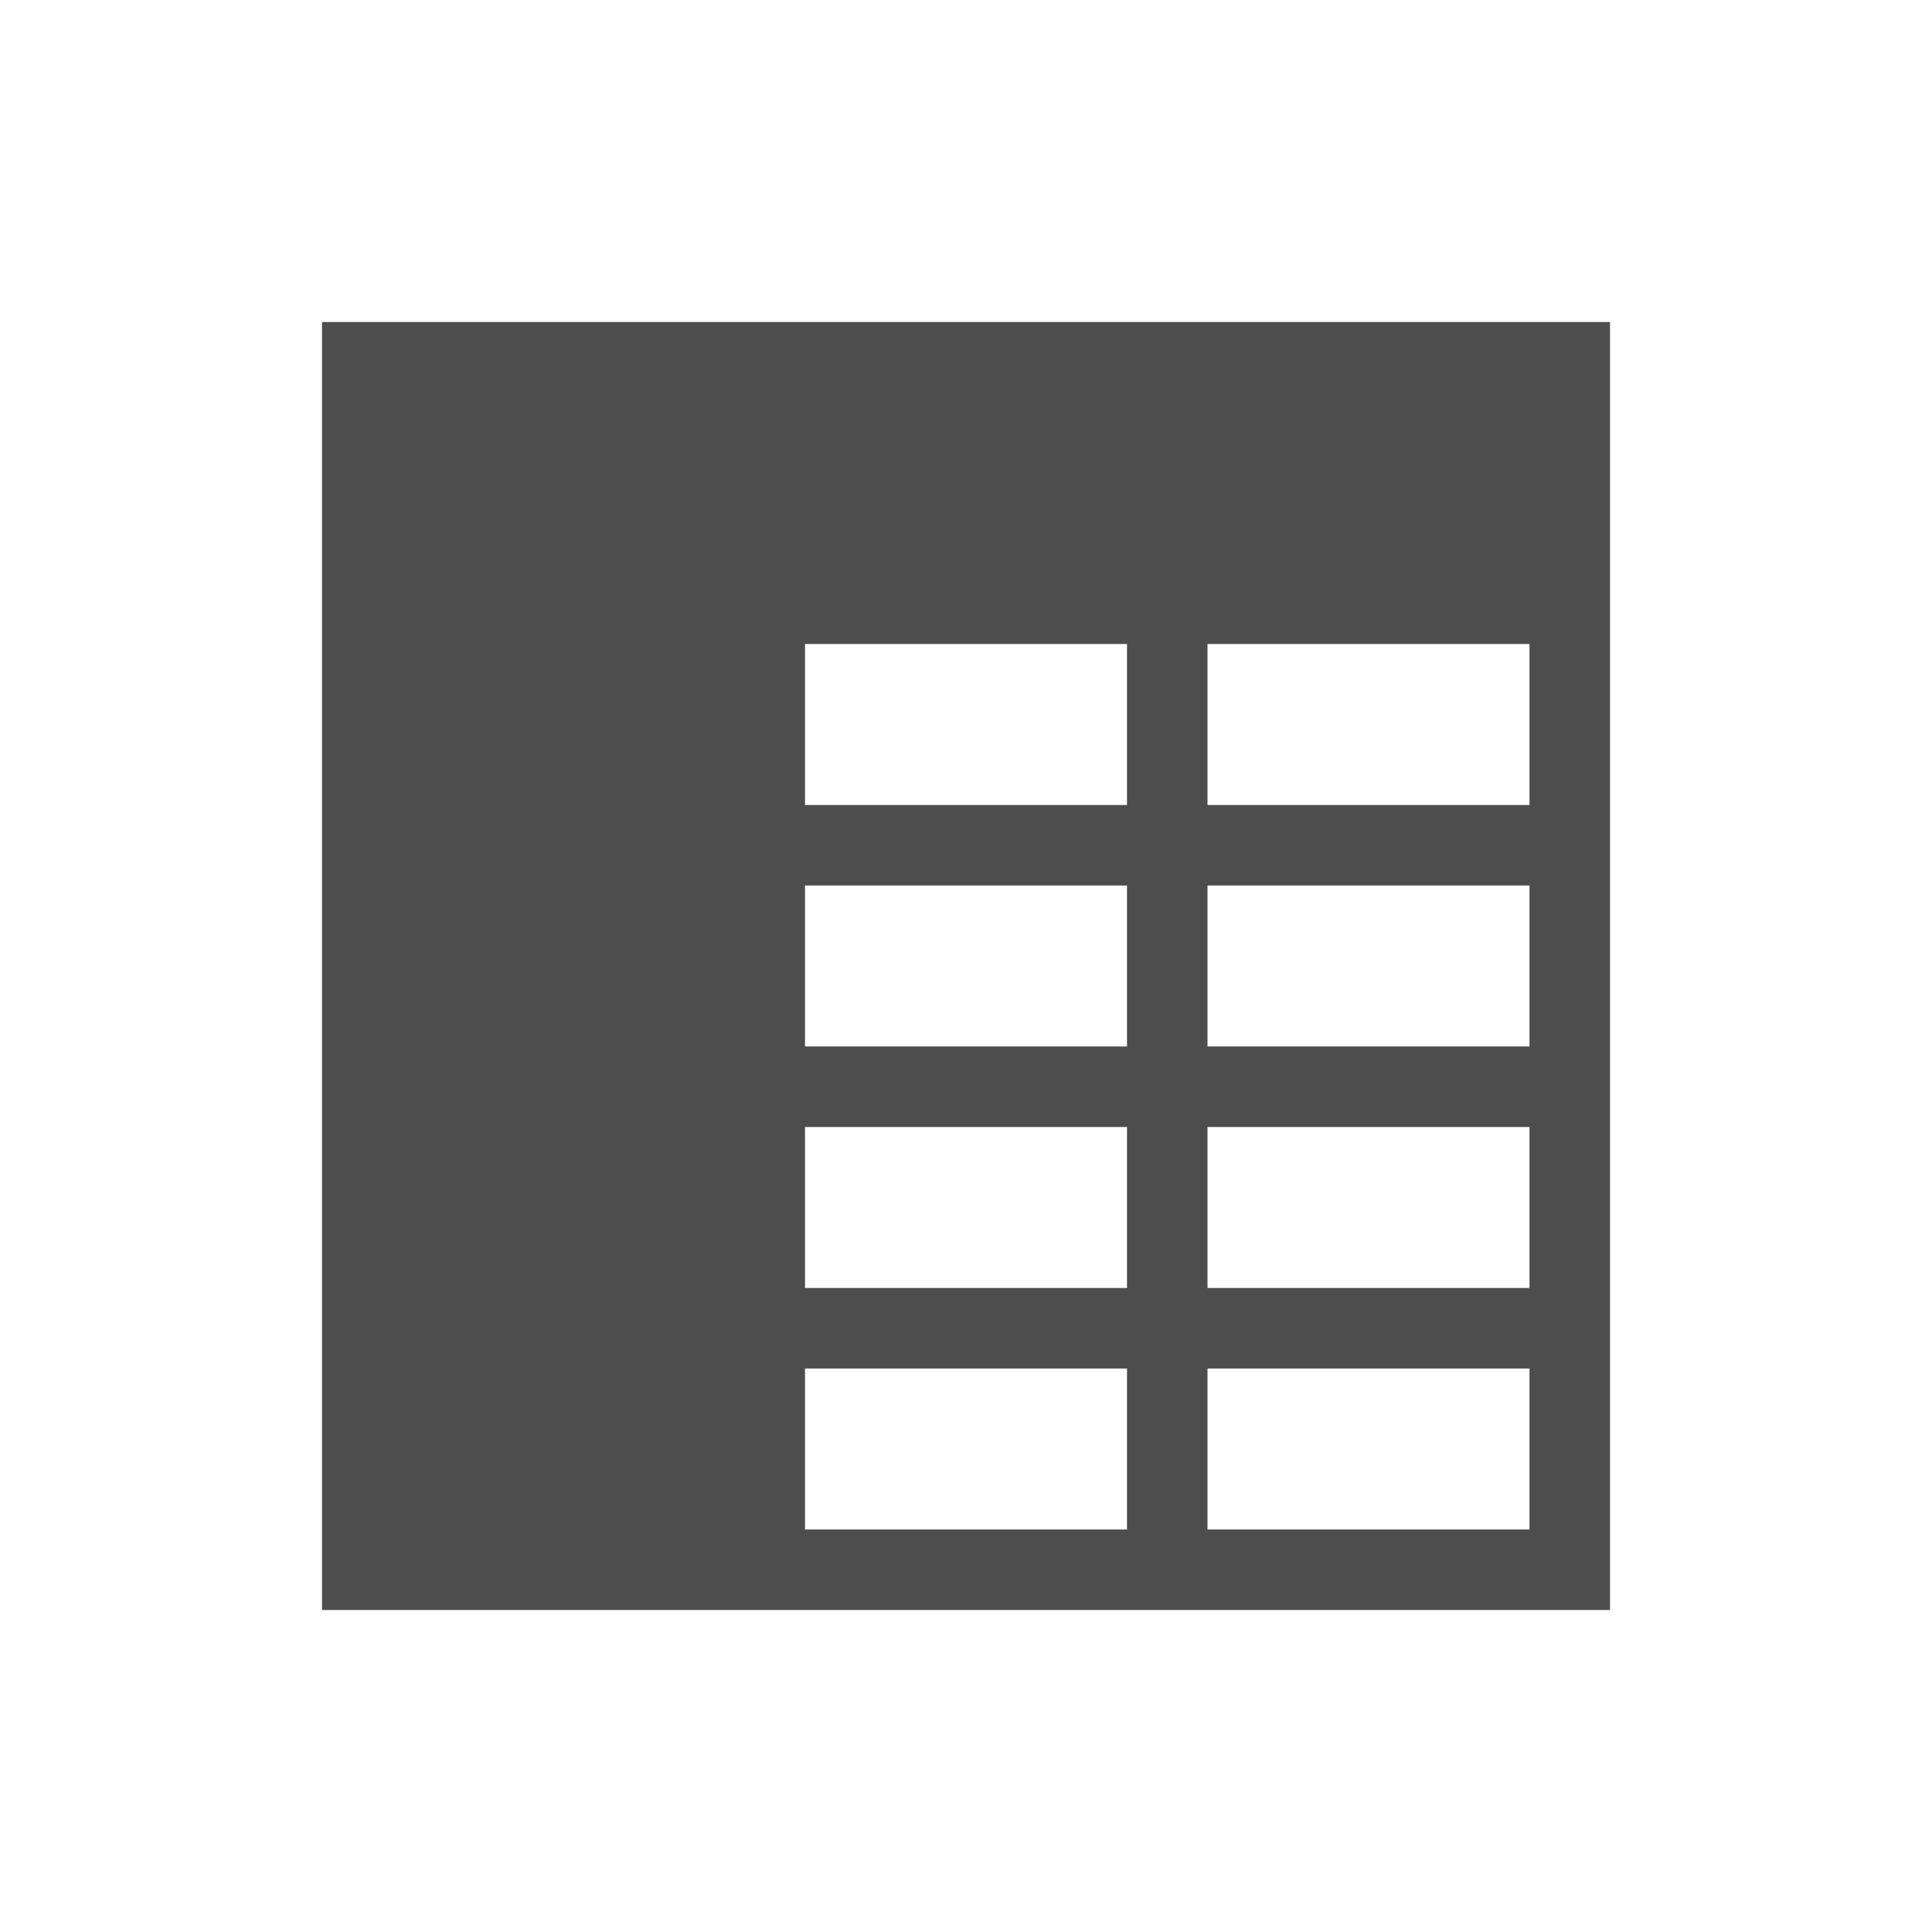 <svg viewBox="0 0 24 24" xmlns="http://www.w3.org/2000/svg"><path d="m4 4v1 14 1h1 14 1v-15-1zm6 4h4v1 1h-4v-1zm5 0h4v1 1h-4v-1zm-5 3h4v2h-4zm5 0h4v2h-4zm-5 3h4v2h-4v-1zm5 0h4v1 1h-4v-1zm-5 3h4v2h-4zm5 0h4v2h-4z" fill="#4d4d4d"/></svg>